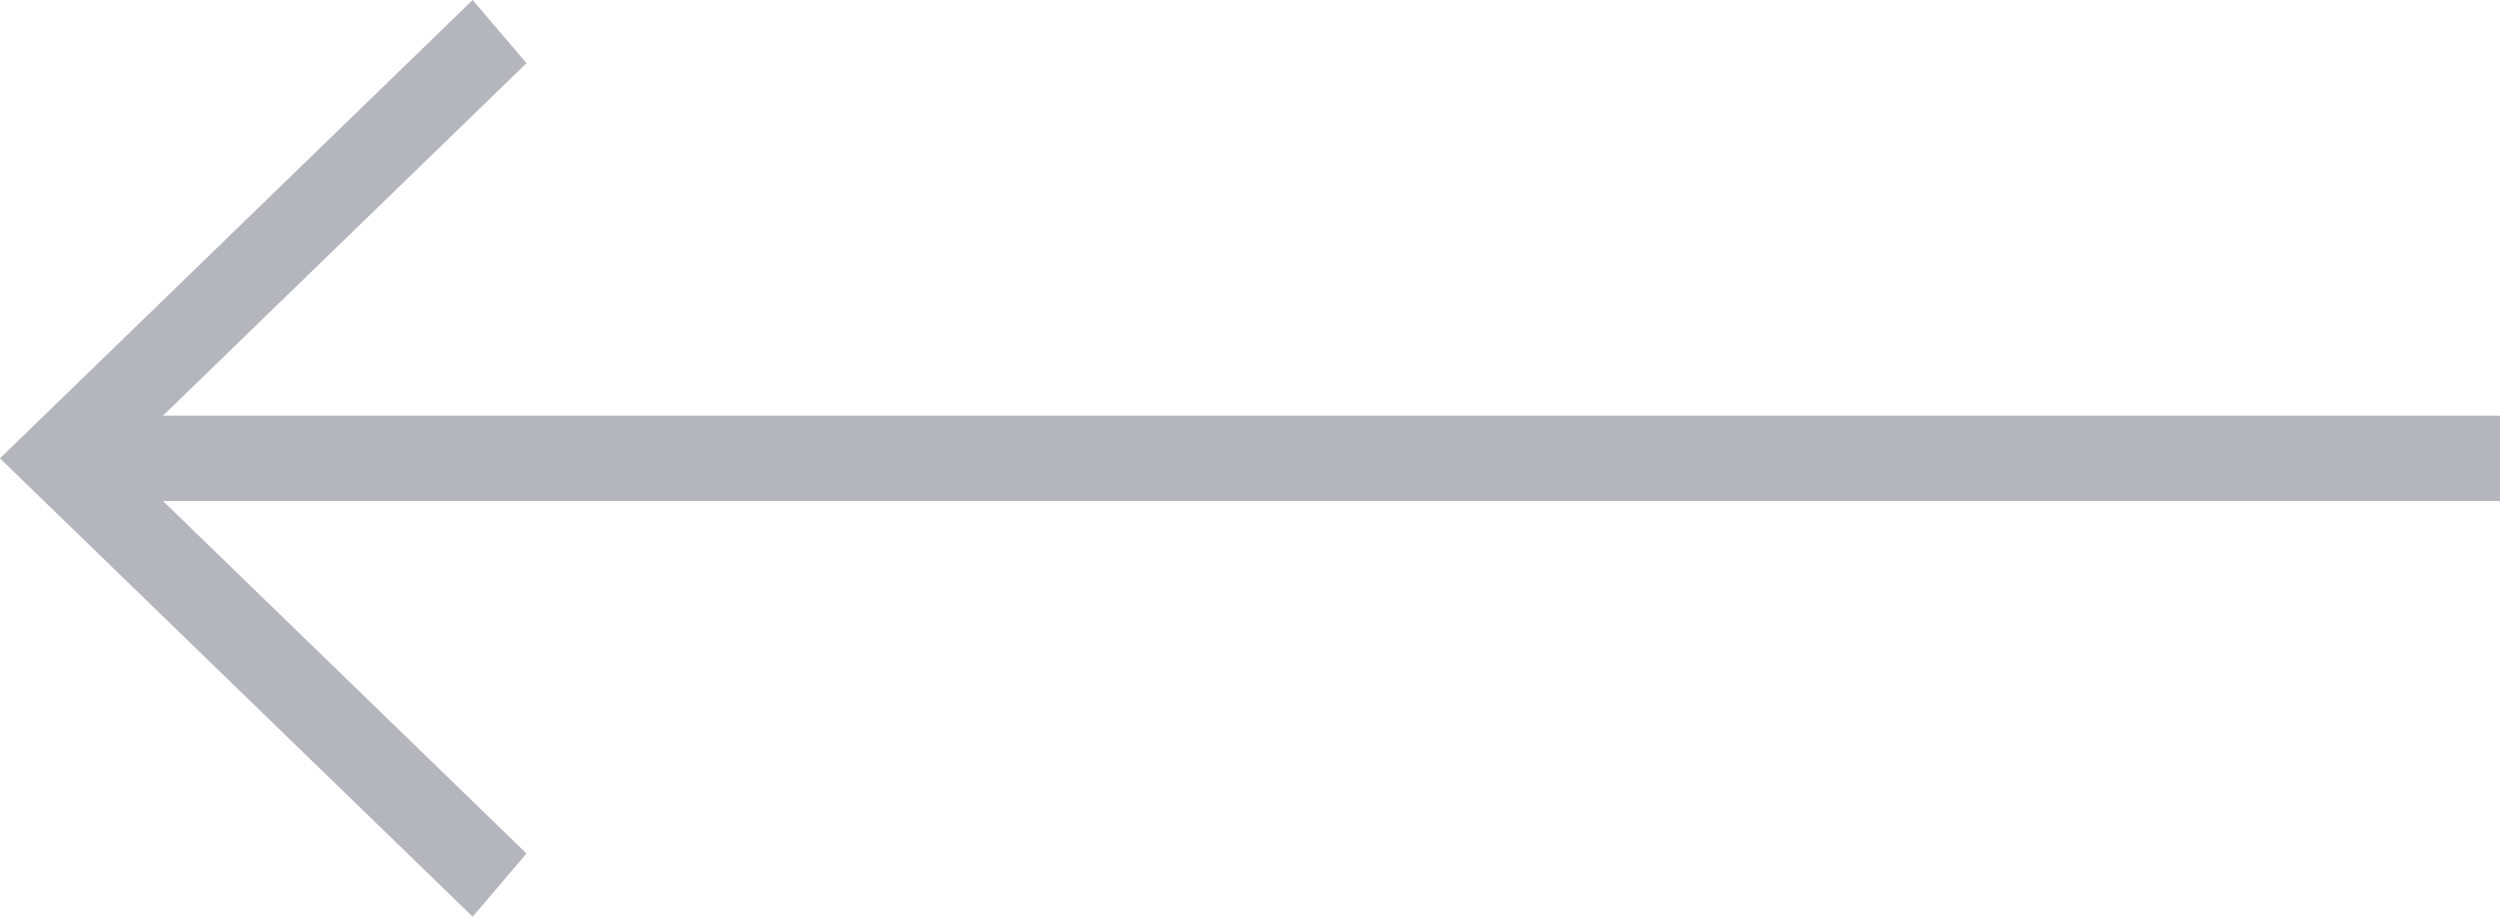 <svg xmlns="http://www.w3.org/2000/svg" width="60" height="22" viewBox="0 0 60 22"><path fill="#B4B5BD" d="M3.911 12.024l8.725 8.46L11.344 22 0 11 11.344 0l1.292 1.516-8.725 8.46H60v2.048H3.911z"/></svg>